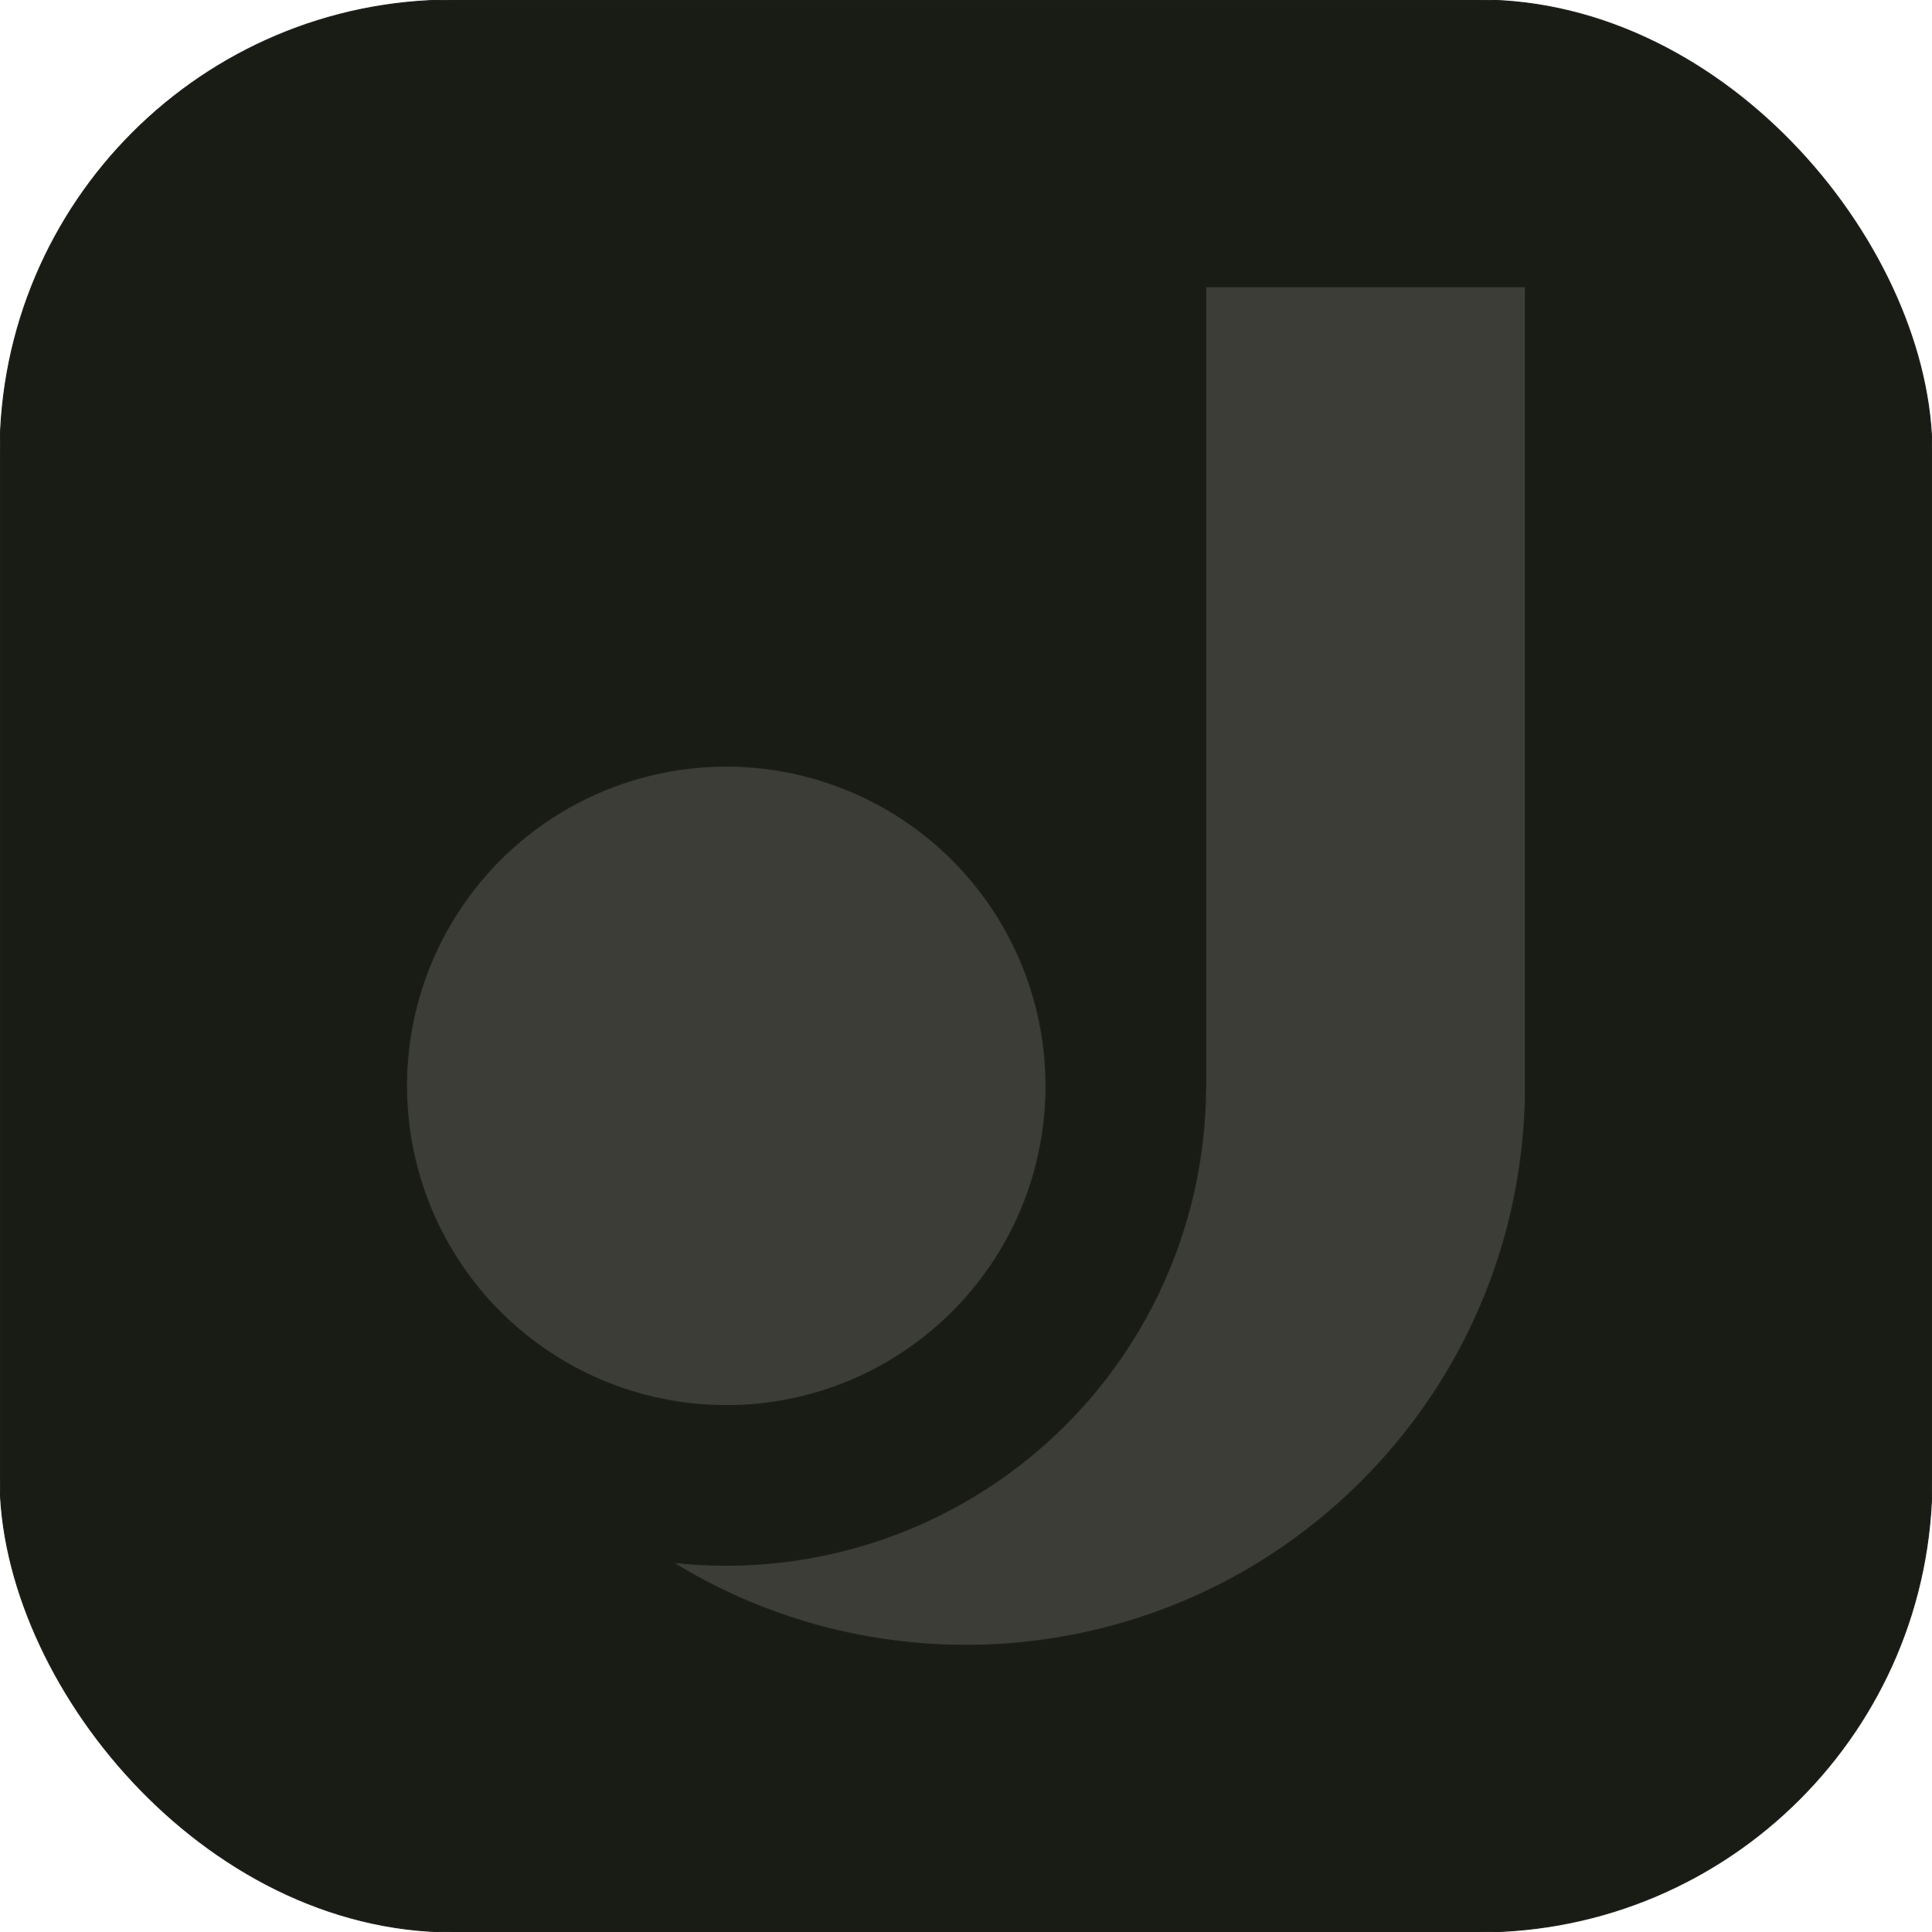 <svg xmlns="http://www.w3.org/2000/svg" viewBox="0 0 512 512"><g id="Layer_4" data-name="Layer 4"><rect width="512" height="512" rx="120" fill="#191c15" stroke="#1d1d1b" stroke-miterlimit="10" stroke-width="0.25"/></g><g id="Layer_3" data-name="Layer 3"><path d="M404.235,76V287.765a147.686,147.686,0,0,1-1.51,21.176,146.679,146.679,0,0,1-12.763,42.353,141.9,141.9,0,0,1-6.9,12.861q-2.541,4.257-5.407,8.316a147.521,147.521,0,0,1-15.77,19.03c-.338.353-.677.706-1.03,1.059s-.748.734-1.116,1.087a147.513,147.513,0,0,1-19.03,15.769c-.762.537-1.539,1.073-2.315,1.582q-2.945,2.012-6,3.826a142.3,142.3,0,0,1-12.862,6.9A148.23,148.23,0,0,1,256.028,436H256a147.531,147.531,0,0,1-21.176-1.511,146.635,146.635,0,0,1-42.353-12.762,142.3,142.3,0,0,1-12.862-6.9c-.423-.255-.861-.523-1.284-.777a130,130,0,0,0,14.146.777,127.034,127.034,0,0,0,127.03-125.2c.028-.621.028-1.242.028-1.863V76Z" fill="#3c3d37" stroke="#1d1d1b" stroke-miterlimit="10" stroke-width="0.25"/><path d="M277.176,287.765A84.506,84.506,0,0,1,248.955,350.9h-.014a84.4,84.4,0,0,1-56.47,21.572,84.706,84.706,0,1,1,84.7-84.706Z" fill="#3c3d37" stroke="#1d1d1b" stroke-miterlimit="10" stroke-width="0.25"/></g></svg>